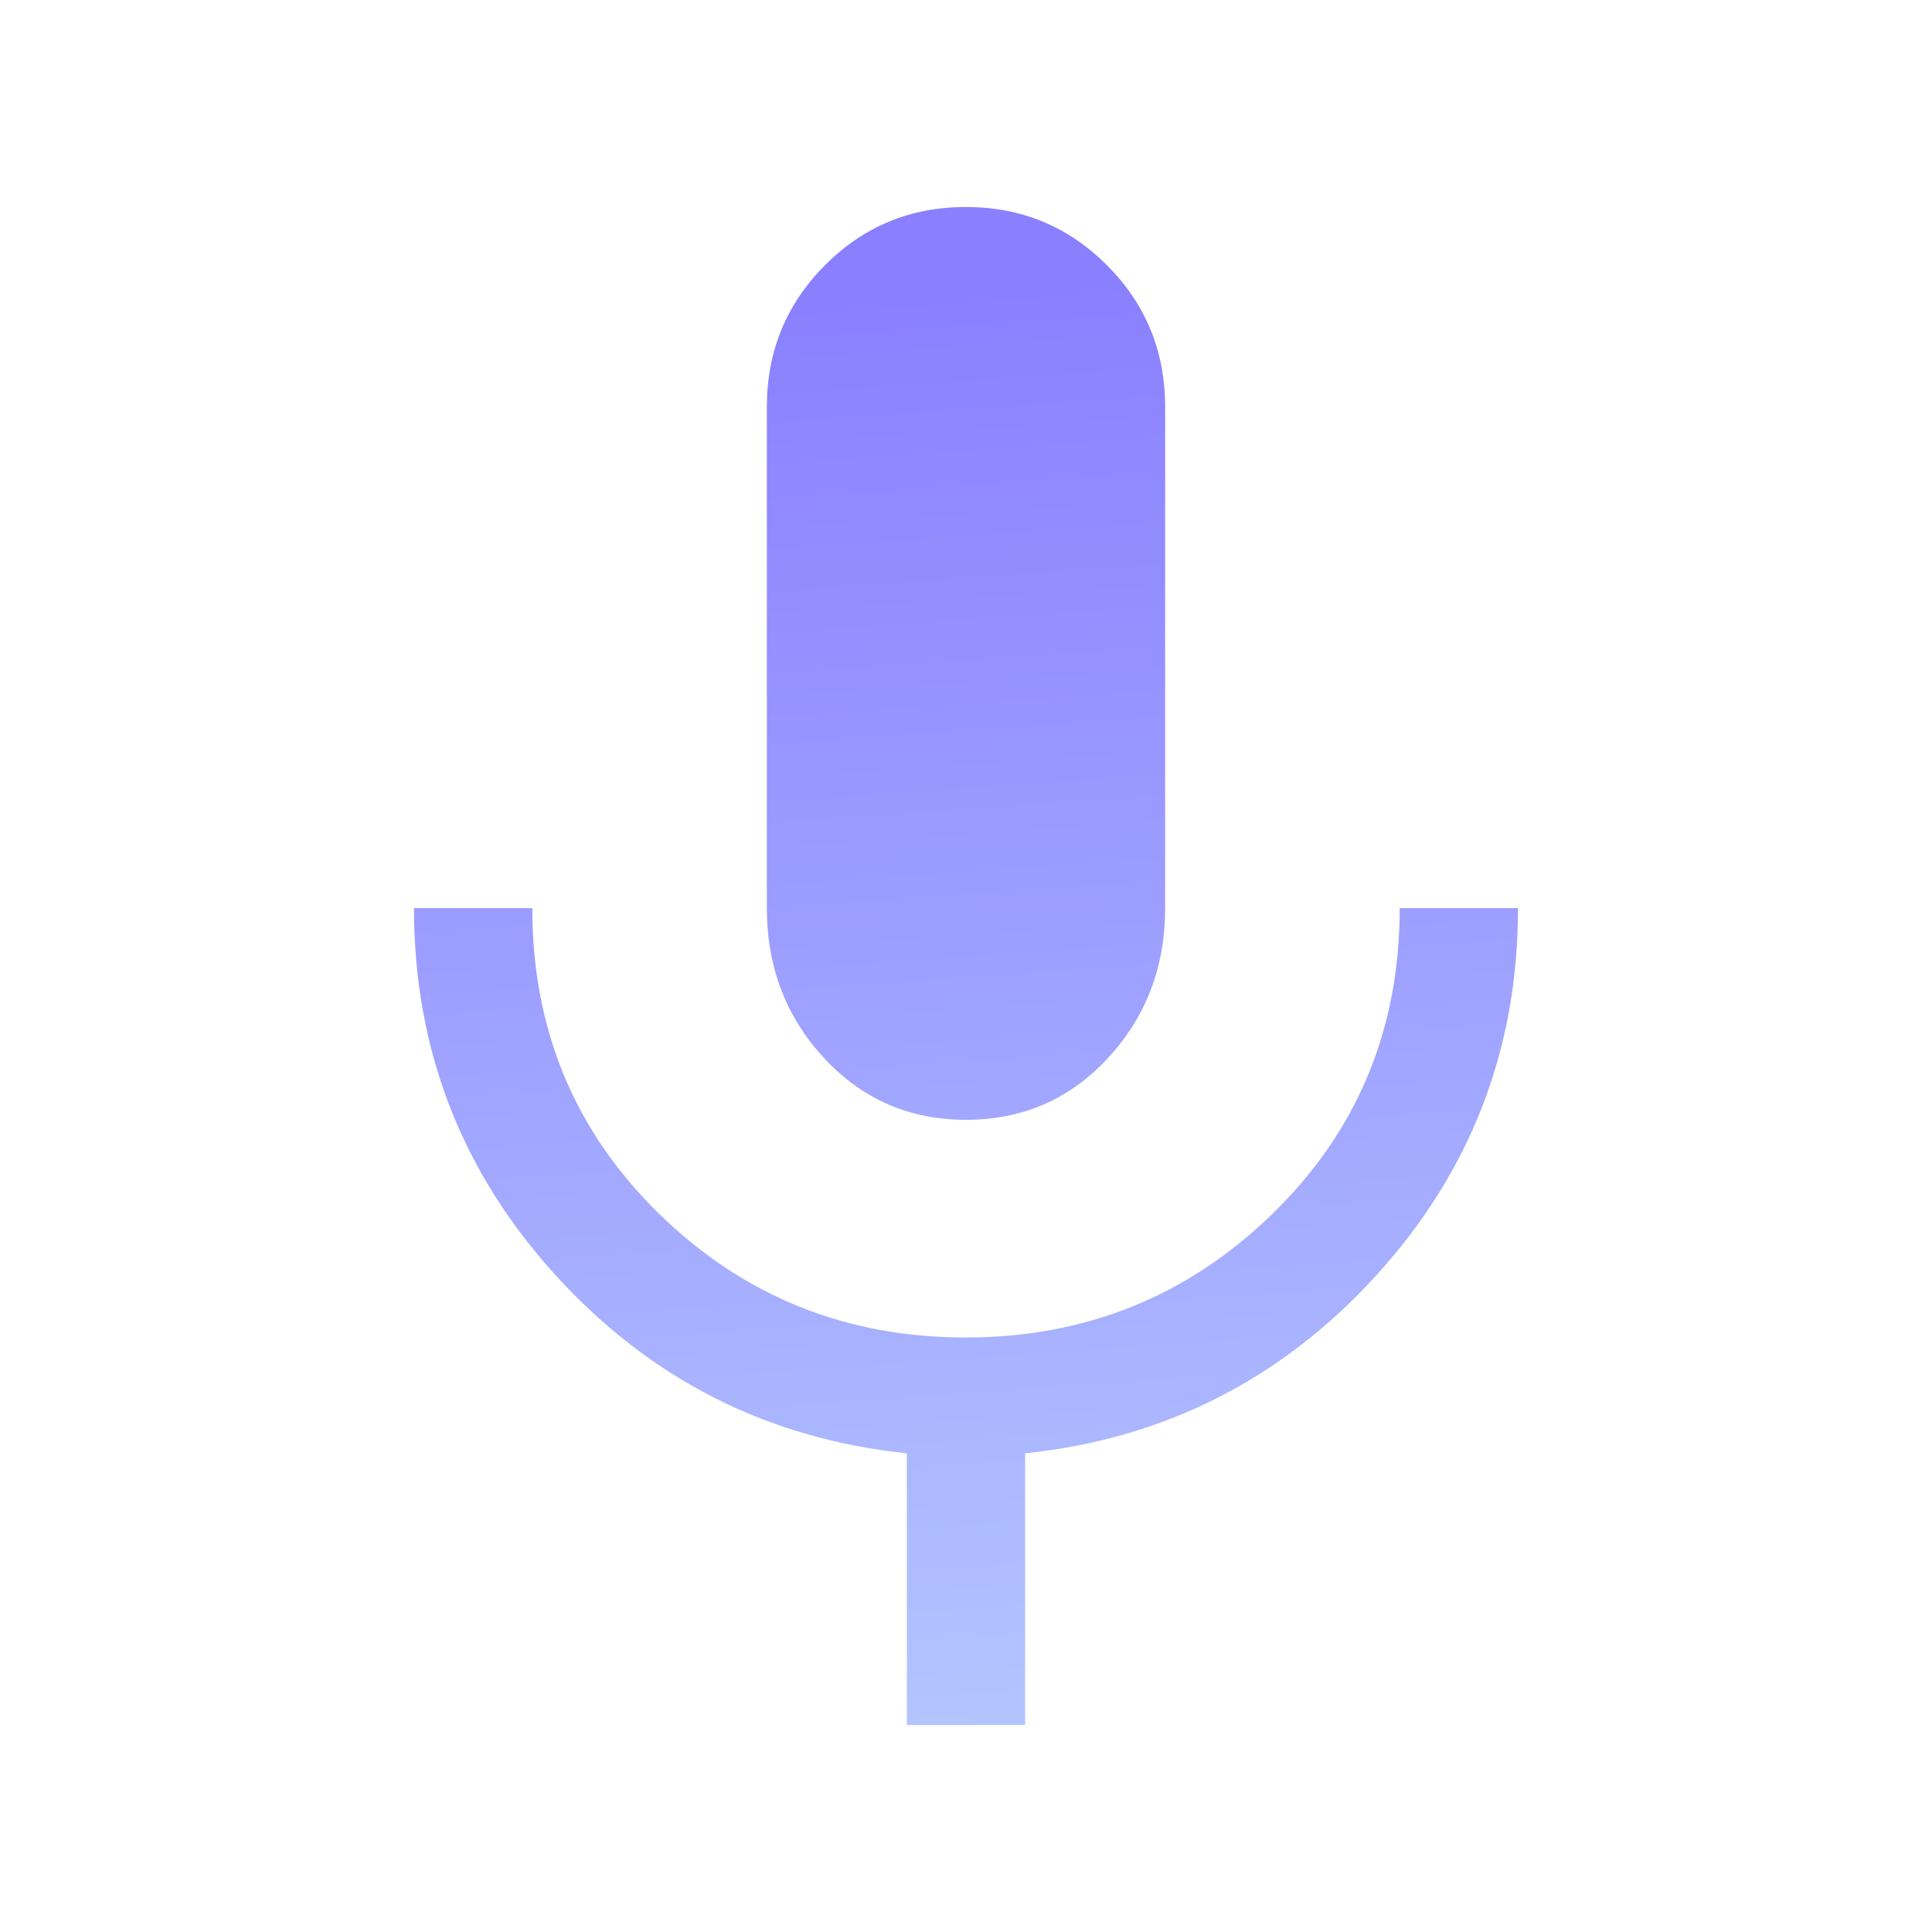 <svg width="28" height="28" viewBox="0 0 28 28" fill="none" xmlns="http://www.w3.org/2000/svg">
<path d="M14 16.229C13.181 16.229 12.495 15.931 11.943 15.334C11.39 14.737 11.114 14.013 11.114 13.161V5.895C11.114 5.091 11.395 4.407 11.956 3.844C12.516 3.281 13.197 3 13.998 3C14.799 3 15.481 3.281 16.043 3.844C16.605 4.407 16.886 5.091 16.886 5.895V13.161C16.886 14.013 16.61 14.737 16.057 15.334C15.505 15.931 14.819 16.229 14 16.229ZM13.143 25V21.063C11.124 20.851 9.429 19.992 8.057 18.487C6.686 16.982 6 15.206 6 13.161H7.714C7.714 14.917 8.327 16.393 9.551 17.59C10.776 18.786 12.257 19.384 13.994 19.384C15.731 19.384 17.214 18.786 18.443 17.59C19.671 16.393 20.286 14.917 20.286 13.161H22C22 15.206 21.314 16.982 19.943 18.487C18.571 19.992 16.876 20.851 14.857 21.063V25H13.143Z" fill="url(#paint0_linear_435_755)"/>
<defs>
<linearGradient id="paint0_linear_435_755" x1="10.431" y1="4.499" x2="11.882" y2="25.149" gradientUnits="userSpaceOnUse">
<stop stop-color="#8A80FF"/>
<stop offset="1" stop-color="#B3C4FF"/>
</linearGradient>
</defs>
</svg>
